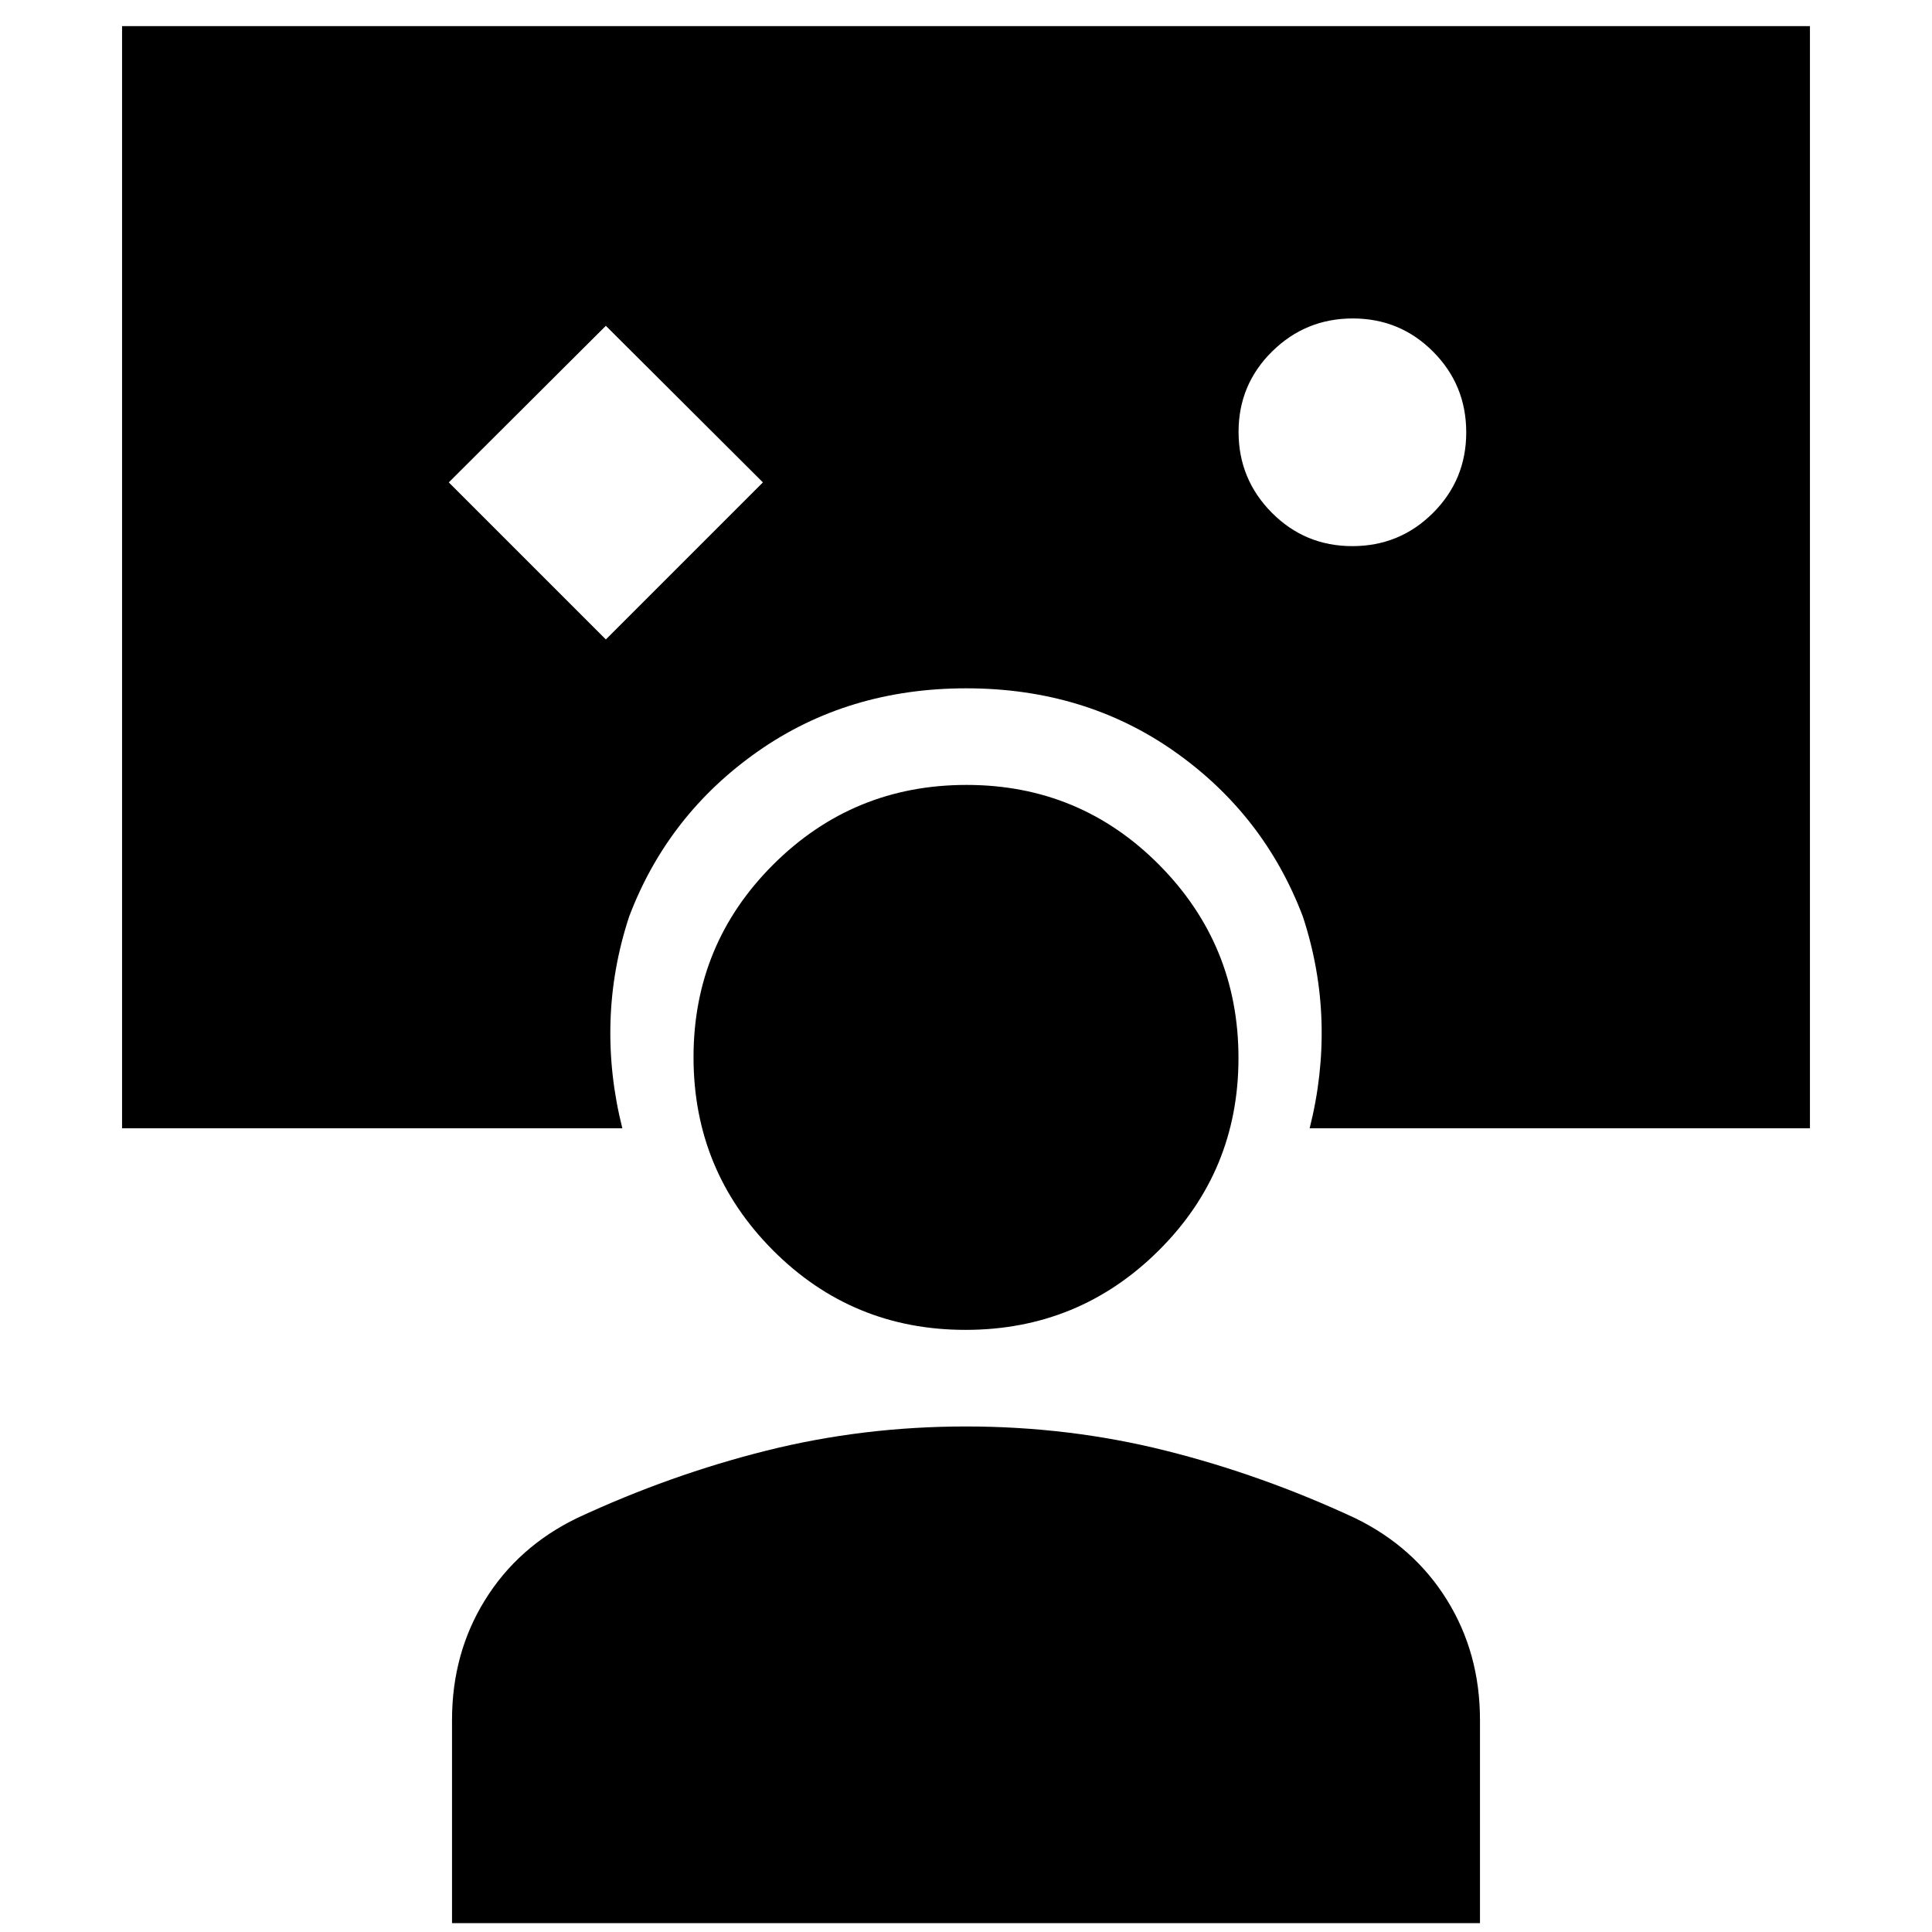<svg xmlns="http://www.w3.org/2000/svg" height="20" viewBox="0 -960 960 960" width="20"><path d="m301.043-642.261 78.044-78.043-78.044-77.805L223-720.304l78.043 78.043Zm370.924-46.369q23.555 0 40.076-16.489 16.522-16.488 16.522-40.043t-16.439-40.077q-16.439-16.522-39.924-16.522t-40.126 16.439q-16.641 16.44-16.641 39.924 0 23.485 16.488 40.126 16.489 16.642 40.044 16.642ZM224.609-4.413v-100.985q0-33.148 16.417-59.614 16.418-26.466 45.778-40.705 46.139-21.479 94.048-33.479t99.148-12q51.239 0 99.148 12t94.048 33.479q29.36 14.239 45.778 40.705 16.417 26.466 16.417 59.614V-4.413H224.609Zm255.136-294.783q-56.326 0-95.731-39.61-39.405-39.611-39.405-95.867 0-56.256 39.66-95.781 39.66-39.524 95.986-39.524 56.326 0 95.731 39.726 39.405 39.727 39.405 95.983 0 56.256-39.66 95.665-39.66 39.408-95.986 39.408ZM309.239-399.37H60.652v-547.652h838.696v547.652H650.761q6.674-26.434 5.891-52.887-.782-26.453-9.261-52.287-19.239-50.717-63.842-82.076-44.602-31.358-103.434-31.358t-103.55 31.358q-44.717 31.359-63.956 82.076-8.479 25.834-9.261 52.287-.783 26.453 5.891 52.887Z"/></svg>